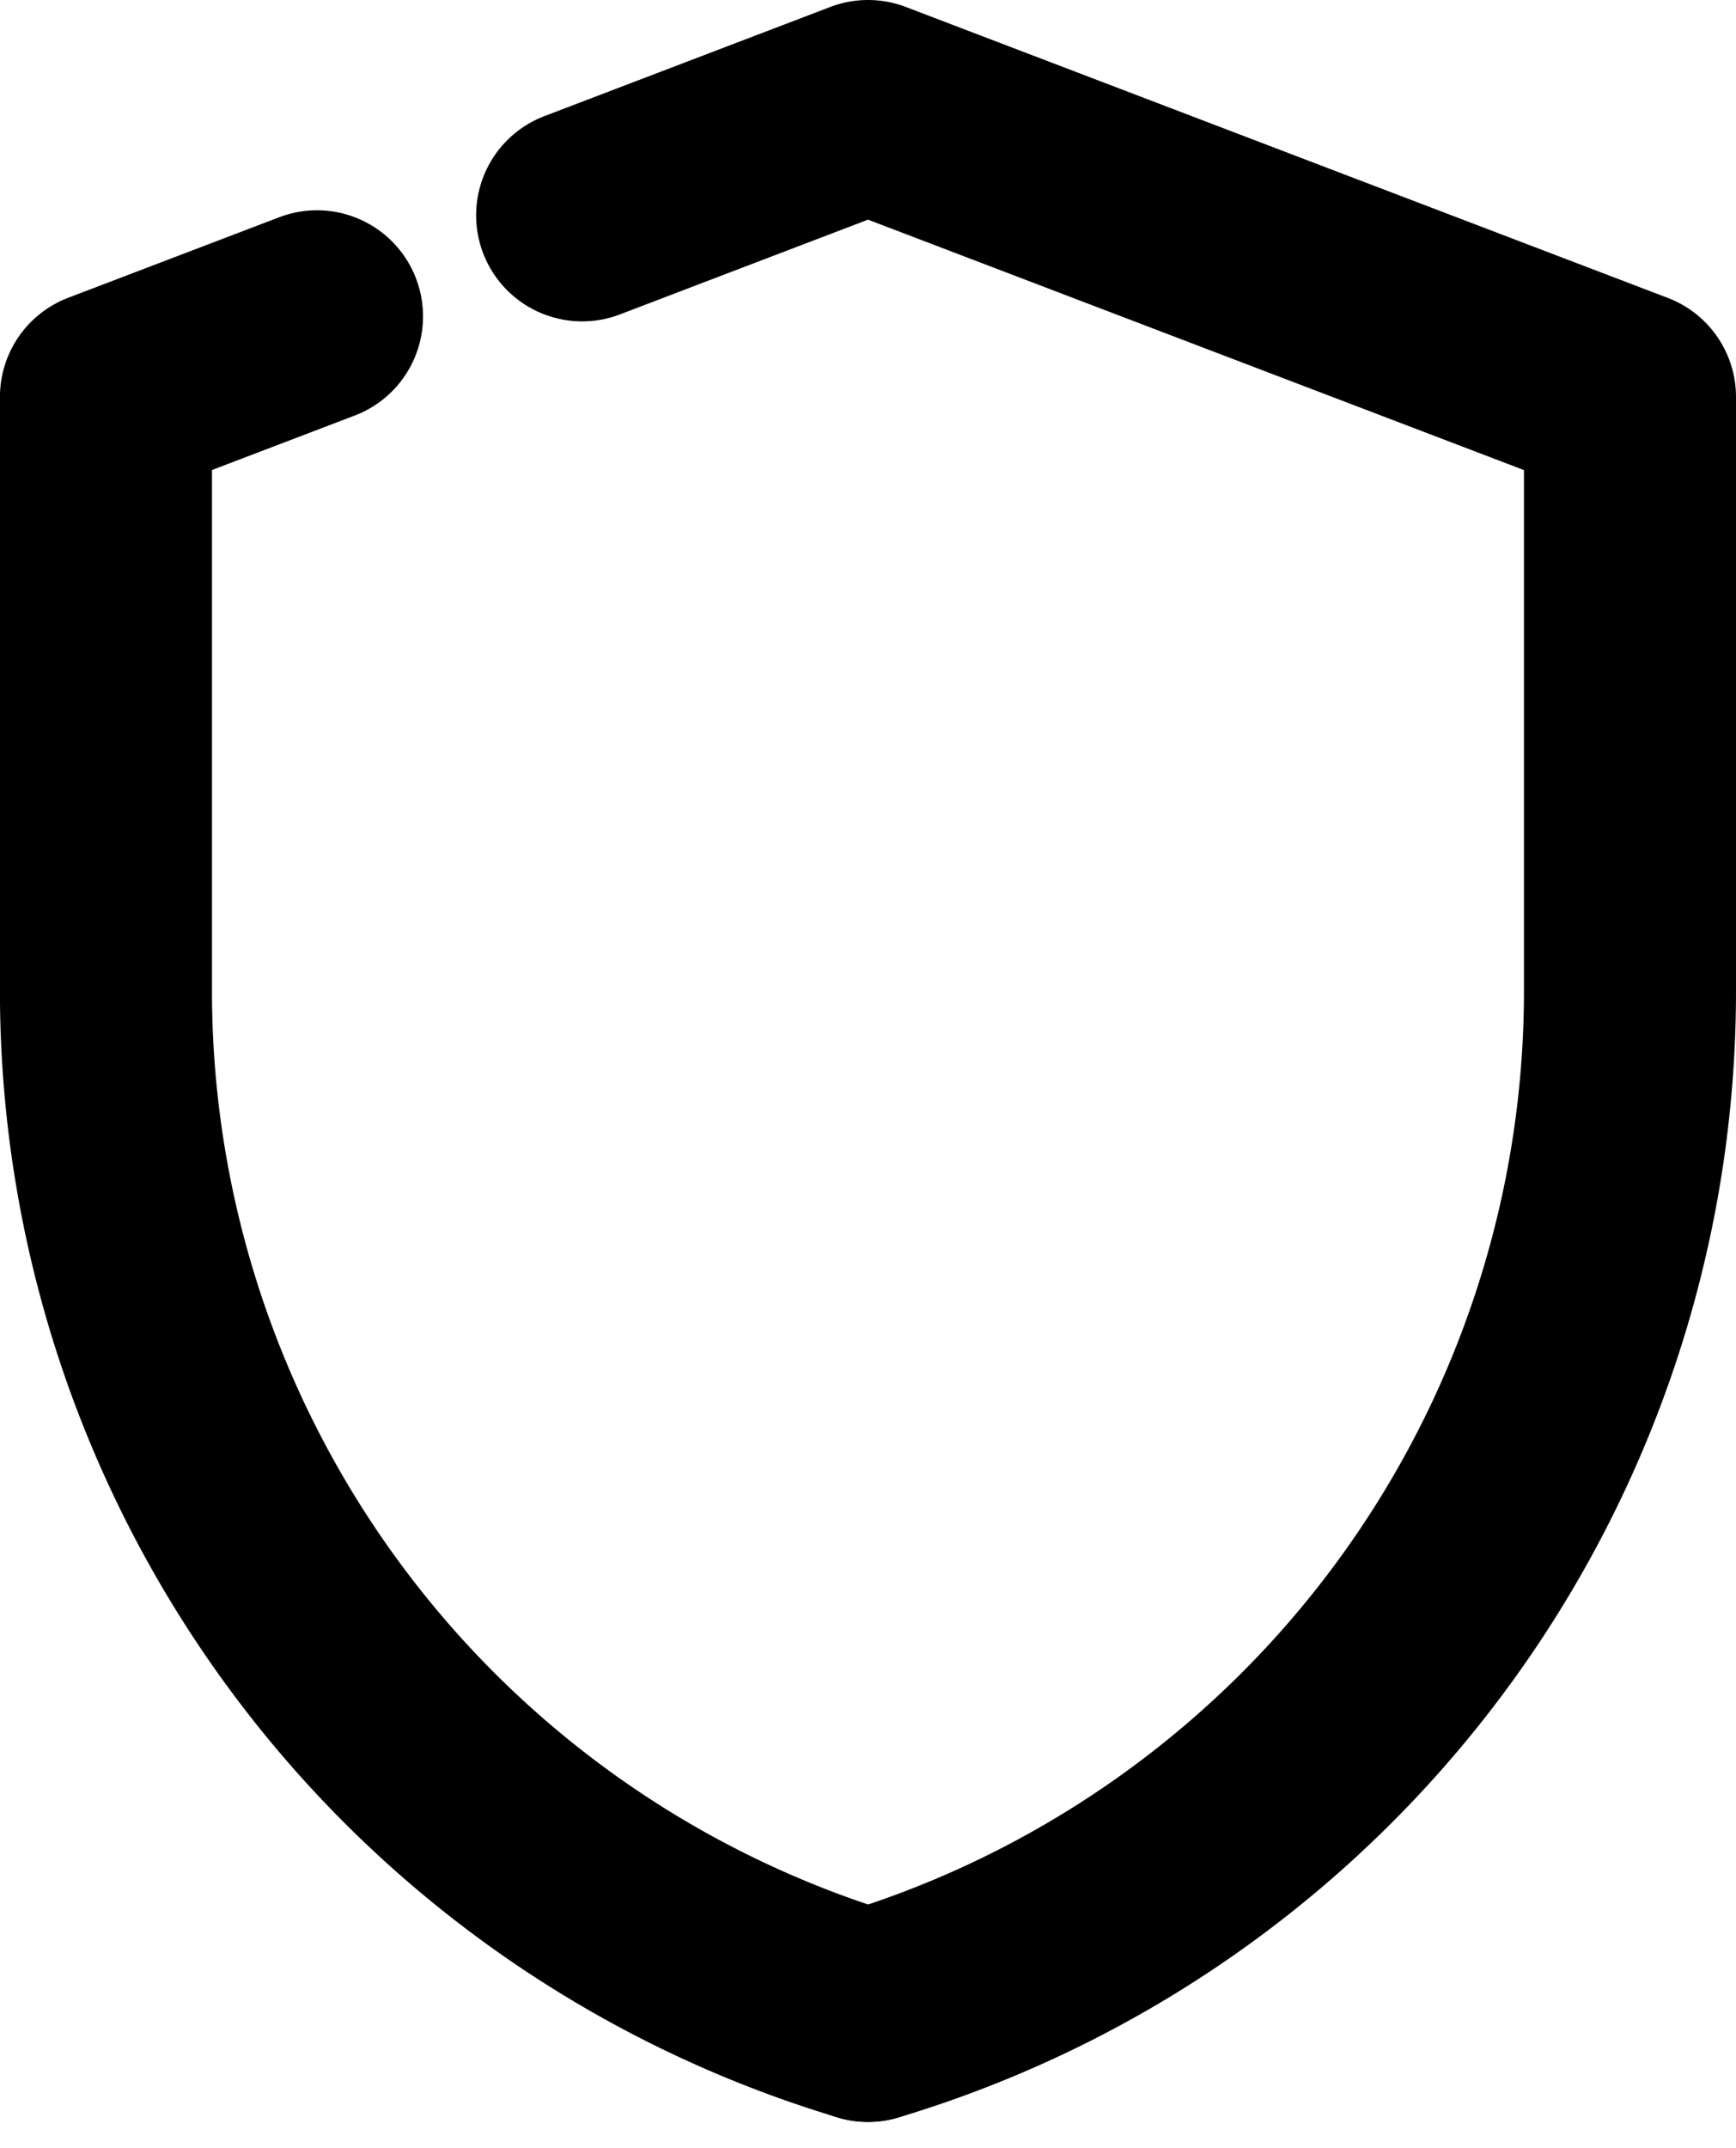 <svg xmlns="http://www.w3.org/2000/svg" width="32.749" height="40.489" viewBox="0 0 32.749 40.489"><g transform="translate(-2107.92 -7213.736)"><path d="M2124.295,7251.736a20.164,20.164,0,0,0,14.374-19.31V7221.22l-14.374-5.484-5.393,2.058" fill="none" stroke="currentColor" stroke-linecap="round" stroke-linejoin="round" stroke-width="4"/><path d="M2113.9,7219.7l-3.981,1.518v11.206a20.164,20.164,0,0,0,14.375,19.31" fill="none" stroke="currentColor" stroke-linecap="round" stroke-linejoin="round" stroke-width="4"/></g></svg>